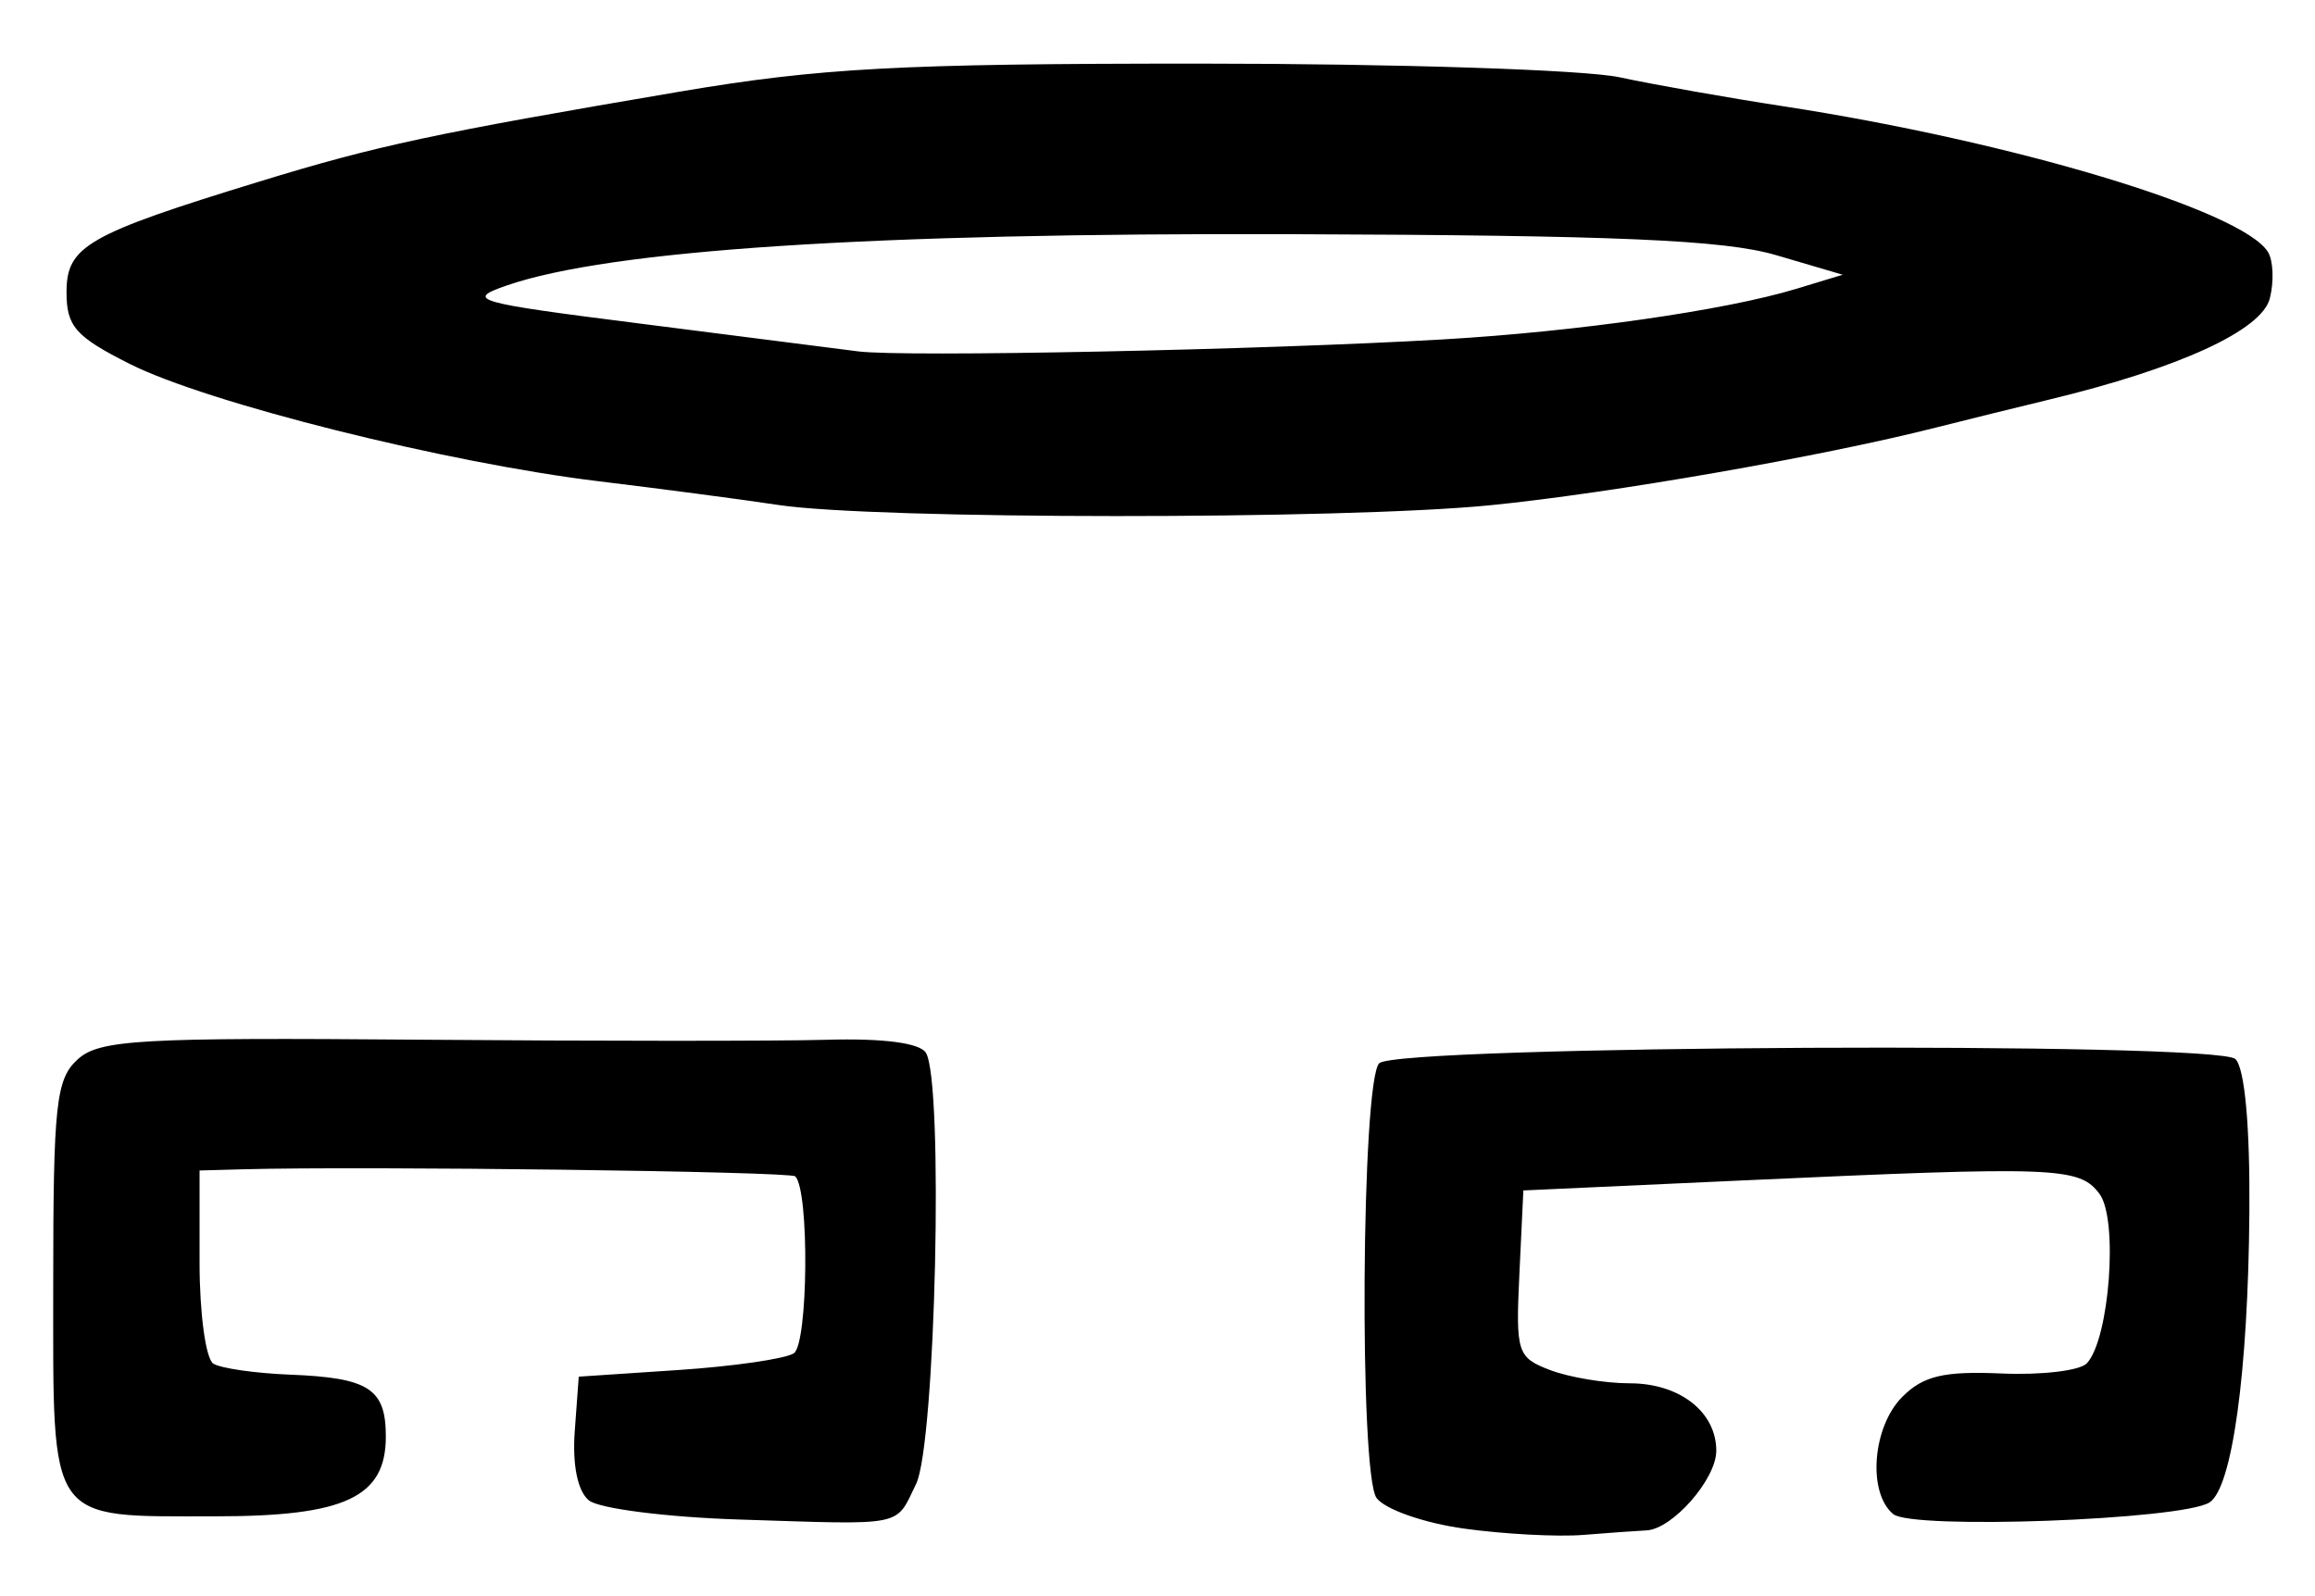 <?xml version="1.0" encoding="UTF-8" standalone="no"?>
<!-- Created with Inkscape (http://www.inkscape.org/) -->

<svg
   version="1.1"
   id="svg52"
   width="232"
   height="160"
   viewBox="0 0 232 160"
   sodipodi:docname="0127.svg"
   inkscape:version="1.1.2 (0a00cf5339, 2022-02-04)"
   xmlns:inkscape="http://www.inkscape.org/namespaces/inkscape"
   xmlns:sodipodi="http://sodipodi.sourceforge.net/DTD/sodipodi-0.dtd"
   xmlns="http://www.w3.org/2000/svg"
   xmlns:svg="http://www.w3.org/2000/svg">
  <defs
     id="defs56" />
  <sodipodi:namedview
     id="namedview54"
     pagecolor="#ffffff"
     bordercolor="#666666"
     borderopacity="1.0"
     inkscape:pageshadow="2"
     inkscape:pageopacity="0.0"
     inkscape:pagecheckerboard="0"
     showgrid="false"
     inkscape:zoom="5.45625"
     inkscape:cx="66.162658"
     inkscape:cy="79.908362"
     inkscape:window-width="2560"
     inkscape:window-height="1299"
     inkscape:window-x="0"
     inkscape:window-y="32"
     inkscape:window-maximized="1"
     inkscape:current-layer="g58" />
  <g
     inkscape:groupmode="layer"
     inkscape:label="Image"
     id="g58">
    <path
       style="fill:#000000;stroke-width:1.333"
       d="m 146.731,153.232 c -4.014,-0.556 -7.944,-1.931 -8.778,-3.07 -1.761,-2.408 -1.52,-41.798 0.266,-43.576 1.803,-1.795 84.028,-2.198 85.809,-0.421 0.935,0.933 1.462,6.717 1.396,15.333 -0.122,16.068 -1.725,27.706 -4.011,29.119 -2.827,1.747 -29.785,2.735 -31.682,1.16 -2.6,-2.158 -2.084,-8.758 0.92,-11.762 2.1,-2.1 4.165,-2.585 9.932,-2.333 4.005,0.175 7.851,-0.282 8.546,-1.016 2.274,-2.397 3.178,-14.444 1.274,-16.989 -2.023,-2.705 -4.241,-2.788 -35.737,-1.349 l -22,1.005 -0.397,8.342 c -0.377,7.927 -0.224,8.408 3.087,9.667 1.916,0.729 5.502,1.325 7.969,1.325 5.001,0 8.675,2.864 8.675,6.762 0,2.848 -4.397,7.862 -7,7.982 -0.917,0.042 -3.767,0.246 -6.333,0.453 -2.567,0.207 -7.938,-0.077 -11.935,-0.631 z m -72.657,-0.911 c -7.292,-0.233 -14.072,-1.099 -15.066,-1.924 -1.125,-0.933 -1.657,-3.558 -1.408,-6.949 L 58,138 68,137.333 c 5.5,-0.367 10.698,-1.12 11.551,-1.674 1.445,-0.939 1.574,-16.312 0.148,-17.738 -0.498,-0.498 -43.244,-1.044 -55.366,-0.708 L 20,117.333 v 9.255 c 0,5.09 0.622,9.639 1.382,10.109 0.76,0.47 4.21,0.965 7.667,1.101 7.923,0.311 9.618,1.404 9.618,6.205 0,6.085 -4.077,7.997 -17.051,7.997 -16.947,0 -16.282,0.946 -16.282,-23.174 0,-18.15 0.273,-20.66 2.46,-22.64 2.172,-1.966 6.196,-2.196 34.333,-1.964 17.53,0.144 35.884,0.148 40.786,0.007 5.615,-0.161 9.27,0.322 9.876,1.303 1.797,2.908 0.974,39.211 -0.98,43.222 -2.118,4.347 -0.918,4.106 -17.735,3.567 z M 78,50.619 C 74.333,50.066 66.233,48.997 60,48.243 44.753,46.399 20.783,40.4 13,36.479 7.561,33.739 6.667,32.723 6.667,29.289 6.667,24.675 8.721,23.496 26,18.198 37.761,14.592 43.391,13.386 68,9.207 82.124,6.808 90.1,6.376 120.285,6.377 c 19.59,3.673e-4 38.49,0.615 42,1.366 3.51,0.751 10.881,2.057 16.381,2.901 23.032,3.536 46.05,10.455 48.621,14.616 0.53,0.857 0.614,2.948 0.188,4.647 -0.805,3.207 -9.113,7.018 -22.143,10.157 -3.3,0.795 -8.4,2.055 -11.333,2.799 -11.42,2.898 -32.58,6.587 -44.667,7.786 C 134.617,52.108 87.746,52.089 78,50.619 Z M 144.667,34.02 C 158.031,33.242 172.912,31.109 180,28.957 L 184.667,27.54 178,25.578 c -5.194,-1.528 -15.943,-1.993 -48.667,-2.103 -41.907,-0.142 -68.224,1.579 -78.528,5.135 -4.227,1.459 -3.341,1.713 13.333,3.825 C 73.962,33.679 83.8,34.934 86,35.223 c 4.516,0.594 40.477,-0.143 58.667,-1.203 z"
       id="path496" />
  </g>
</svg>
